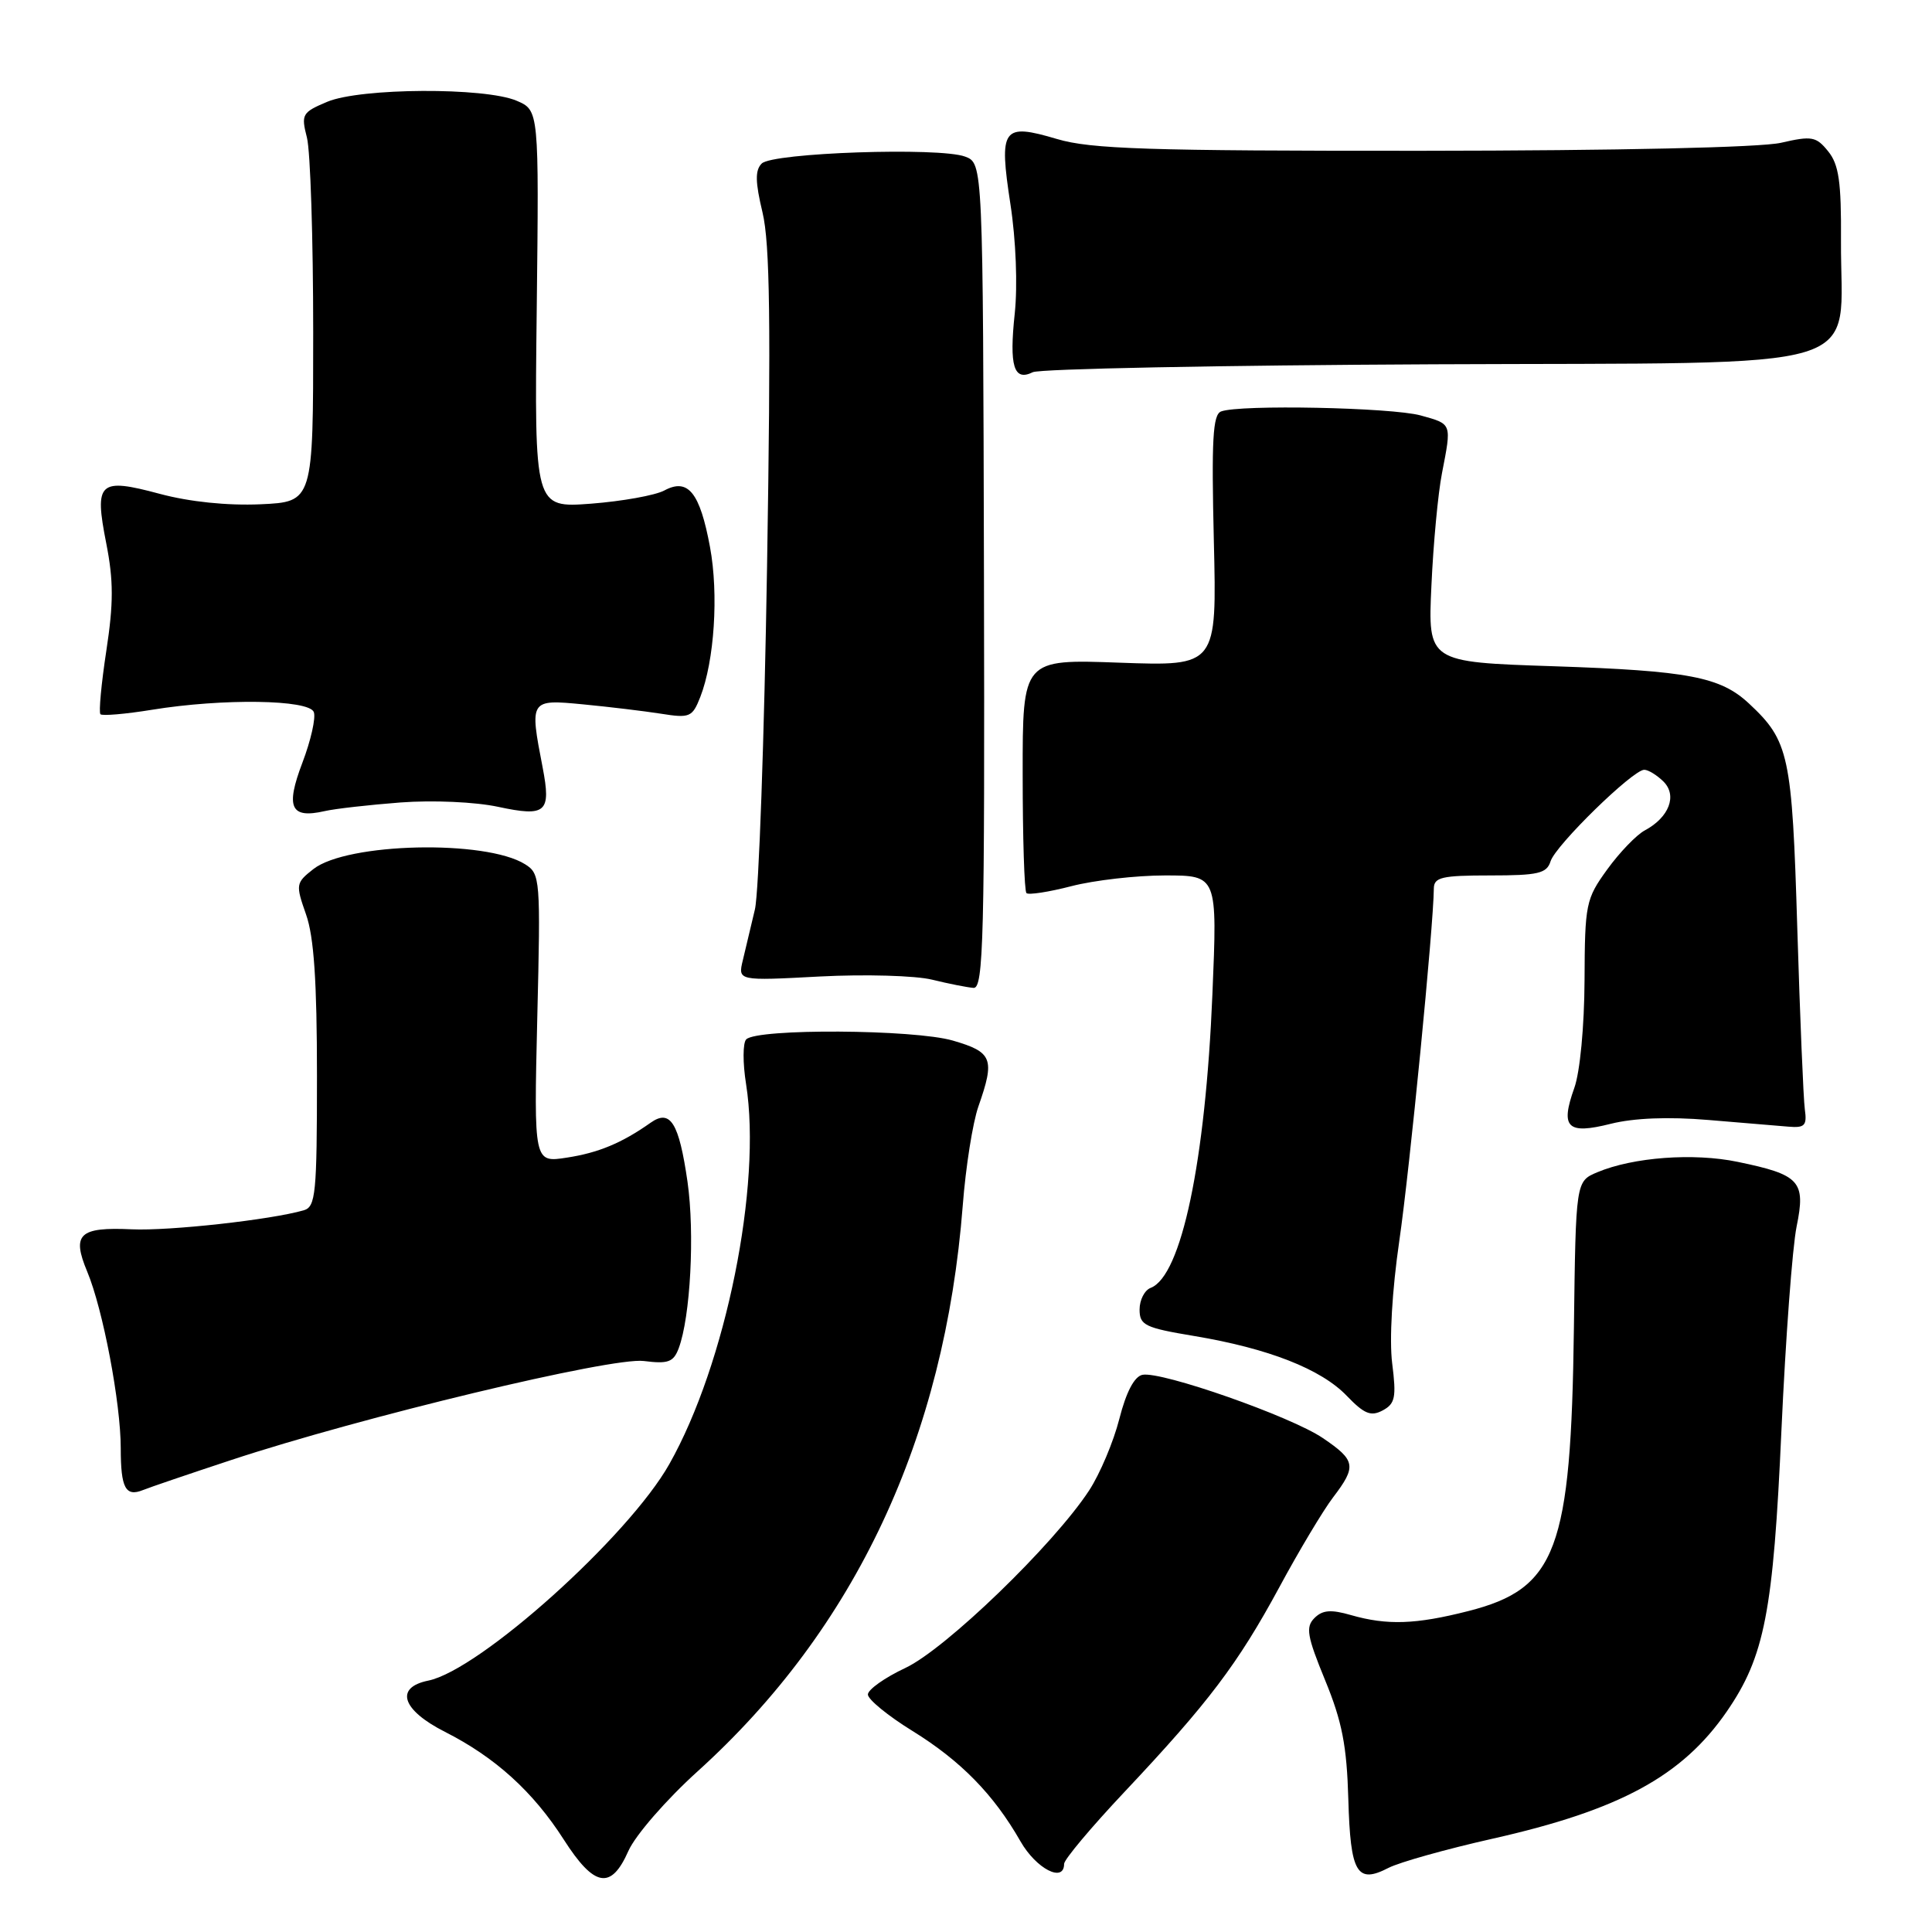 <?xml version="1.0" encoding="UTF-8" standalone="no"?>
<!DOCTYPE svg PUBLIC "-//W3C//DTD SVG 1.1//EN" "http://www.w3.org/Graphics/SVG/1.1/DTD/svg11.dtd" >
<svg xmlns="http://www.w3.org/2000/svg" xmlns:xlink="http://www.w3.org/1999/xlink" version="1.1" viewBox="0 0 256 256">
 <g >
 <path fill="currentColor"
d=" M 83.27 245.25 C 84.20 243.17 88.27 238.48 92.44 234.71 C 113.36 215.79 125.18 190.55 127.57 159.73 C 127.96 154.65 128.89 148.76 129.64 146.62 C 131.86 140.29 131.52 139.41 126.25 137.88 C 121.11 136.39 100.34 136.26 98.88 137.72 C 98.42 138.18 98.41 140.85 98.86 143.66 C 100.97 157.02 96.19 180.72 88.69 194.00 C 83.28 203.60 63.57 221.30 56.75 222.69 C 52.27 223.60 53.24 226.58 58.96 229.48 C 65.62 232.85 70.64 237.41 74.70 243.75 C 78.75 250.08 80.97 250.47 83.27 245.25 Z  M 197.76 243.64 C 214.64 239.84 222.91 235.34 228.81 226.78 C 233.82 219.50 234.97 213.58 236.05 189.50 C 236.60 177.40 237.50 165.26 238.06 162.52 C 239.29 156.51 238.51 155.66 230.24 153.95 C 224.41 152.74 216.41 153.33 211.65 155.33 C 208.80 156.53 208.80 156.53 208.55 176.01 C 208.17 205.39 206.26 210.50 194.54 213.48 C 187.59 215.25 183.81 215.38 179.02 214.01 C 176.36 213.24 175.24 213.33 174.17 214.40 C 172.98 215.59 173.19 216.80 175.59 222.65 C 177.83 228.10 178.46 231.32 178.66 238.42 C 178.94 248.22 179.79 249.67 183.99 247.50 C 185.43 246.76 191.62 245.02 197.76 243.64 Z  M 141.00 246.97 C 141.00 246.40 144.59 242.12 148.99 237.45 C 160.13 225.62 164.01 220.49 169.51 210.33 C 172.13 205.47 175.34 200.11 176.64 198.41 C 179.78 194.29 179.65 193.51 175.28 190.55 C 171.08 187.69 153.91 181.67 151.38 182.17 C 150.31 182.39 149.23 184.43 148.32 188.00 C 147.55 191.03 145.75 195.30 144.31 197.50 C 139.61 204.68 125.28 218.52 119.97 221.01 C 117.24 222.29 115.00 223.88 115.00 224.53 C 115.00 225.18 117.65 227.35 120.89 229.35 C 127.30 233.31 131.67 237.77 135.22 243.99 C 137.30 247.63 141.00 249.54 141.00 246.97 Z  M 30.58 193.48 C 47.85 187.77 81.06 179.80 85.31 180.34 C 88.53 180.75 89.24 180.49 89.93 178.66 C 91.49 174.49 92.07 163.43 91.10 156.60 C 89.97 148.77 88.83 146.92 86.22 148.76 C 82.40 151.46 79.29 152.75 75.12 153.39 C 70.74 154.07 70.74 154.07 71.19 134.94 C 71.64 116.42 71.59 115.78 69.58 114.52 C 64.36 111.24 45.97 111.66 41.52 115.16 C 39.19 116.99 39.16 117.20 40.55 121.16 C 41.60 124.12 42.00 130.02 42.00 142.56 C 42.00 158.18 41.83 159.91 40.25 160.37 C 35.89 161.63 22.44 163.12 17.46 162.89 C 10.50 162.57 9.48 163.52 11.55 168.48 C 13.64 173.47 16.00 185.91 16.00 191.92 C 16.00 197.18 16.64 198.37 18.95 197.44 C 19.80 197.09 25.04 195.31 30.58 193.48 Z  M 184.47 180.64 C 184.08 177.52 184.46 170.98 185.41 164.45 C 186.80 154.92 189.95 122.70 189.99 117.75 C 190.00 116.24 191.03 116.00 197.43 116.00 C 203.83 116.00 204.95 115.74 205.46 114.12 C 206.14 111.98 216.36 102.00 217.87 102.00 C 218.41 102.00 219.56 102.71 220.43 103.57 C 222.27 105.42 221.16 108.31 217.95 110.03 C 216.84 110.62 214.60 112.95 212.97 115.20 C 210.13 119.12 210.00 119.77 209.96 129.90 C 209.93 136.00 209.36 142.06 208.60 144.17 C 206.72 149.44 207.67 150.36 213.43 148.91 C 216.50 148.14 221.09 147.96 226.34 148.40 C 230.83 148.77 235.62 149.17 237.00 149.29 C 239.14 149.47 239.45 149.14 239.15 147.00 C 238.96 145.62 238.51 134.82 238.15 123.00 C 237.46 100.03 237.06 98.18 231.76 93.23 C 227.96 89.68 223.75 88.88 205.85 88.28 C 189.20 87.73 189.20 87.73 189.67 77.61 C 189.92 72.05 190.55 65.34 191.07 62.70 C 192.36 56.04 192.43 56.21 188.25 55.05 C 184.41 53.99 164.25 53.58 161.80 54.52 C 160.70 54.94 160.52 58.28 160.84 71.66 C 161.24 88.27 161.24 88.27 148.37 87.81 C 135.50 87.34 135.50 87.34 135.51 102.60 C 135.51 110.98 135.73 118.07 136.01 118.34 C 136.28 118.61 138.96 118.20 141.97 117.42 C 144.98 116.64 150.56 116.00 154.37 116.00 C 161.31 116.00 161.31 116.00 160.65 131.75 C 159.73 153.94 156.54 169.09 152.47 170.65 C 151.66 170.96 151.00 172.25 151.00 173.52 C 151.00 175.60 151.70 175.94 158.25 177.03 C 168.07 178.67 175.06 181.41 178.46 184.96 C 180.77 187.36 181.65 187.72 183.21 186.89 C 184.87 186.00 185.04 185.15 184.47 180.64 Z  M 130.38 76.32 C 130.25 21.64 130.25 21.64 127.88 20.75 C 124.47 19.48 102.36 20.23 100.93 21.67 C 100.04 22.56 100.07 24.11 101.04 28.16 C 102.02 32.27 102.16 42.86 101.64 74.99 C 101.27 97.82 100.55 118.30 100.03 120.50 C 99.51 122.70 98.79 125.73 98.43 127.23 C 97.77 129.97 97.77 129.97 108.64 129.39 C 114.62 129.08 121.30 129.27 123.50 129.81 C 125.70 130.35 128.18 130.84 129.00 130.90 C 130.32 130.99 130.49 124.35 130.38 76.32 Z  M 53.08 106.33 C 57.38 106.01 62.98 106.26 66.01 106.91 C 72.37 108.27 73.05 107.66 71.90 101.68 C 70.16 92.70 70.19 92.65 77.25 93.33 C 80.69 93.66 85.34 94.22 87.58 94.57 C 91.40 95.18 91.74 95.03 92.79 92.36 C 94.66 87.57 95.24 78.74 94.08 72.49 C 92.74 65.25 91.17 63.30 88.03 64.99 C 86.81 65.64 82.44 66.42 78.32 66.74 C 70.81 67.30 70.81 67.30 71.12 40.96 C 71.42 14.62 71.42 14.62 68.46 13.35 C 64.24 11.55 47.80 11.64 43.38 13.48 C 40.03 14.89 39.88 15.15 40.67 18.23 C 41.13 20.03 41.50 31.62 41.50 44.00 C 41.50 66.50 41.50 66.50 34.50 66.82 C 30.12 67.01 25.14 66.50 21.18 65.44 C 13.10 63.27 12.47 63.84 14.08 72.00 C 15.05 76.93 15.05 79.93 14.09 86.22 C 13.42 90.61 13.07 94.40 13.31 94.64 C 13.55 94.88 16.62 94.62 20.13 94.05 C 29.53 92.52 40.94 92.69 41.58 94.35 C 41.87 95.10 41.19 98.12 40.07 101.06 C 37.81 107.00 38.50 108.50 43.00 107.48 C 44.38 107.16 48.91 106.65 53.08 106.33 Z  M 190.00 48.27 C 249.28 48.00 243.84 49.65 243.94 31.86 C 243.99 24.10 243.66 21.80 242.24 20.05 C 240.65 18.08 240.07 17.98 235.99 18.92 C 233.28 19.54 214.46 19.96 188.43 19.98 C 152.09 20.00 144.53 19.75 140.06 18.42 C 132.81 16.27 132.34 16.94 133.89 27.08 C 134.62 31.83 134.85 37.84 134.46 41.53 C 133.71 48.53 134.33 50.57 136.85 49.32 C 137.76 48.87 161.68 48.40 190.00 48.27 Z "/>
</g>
</svg>